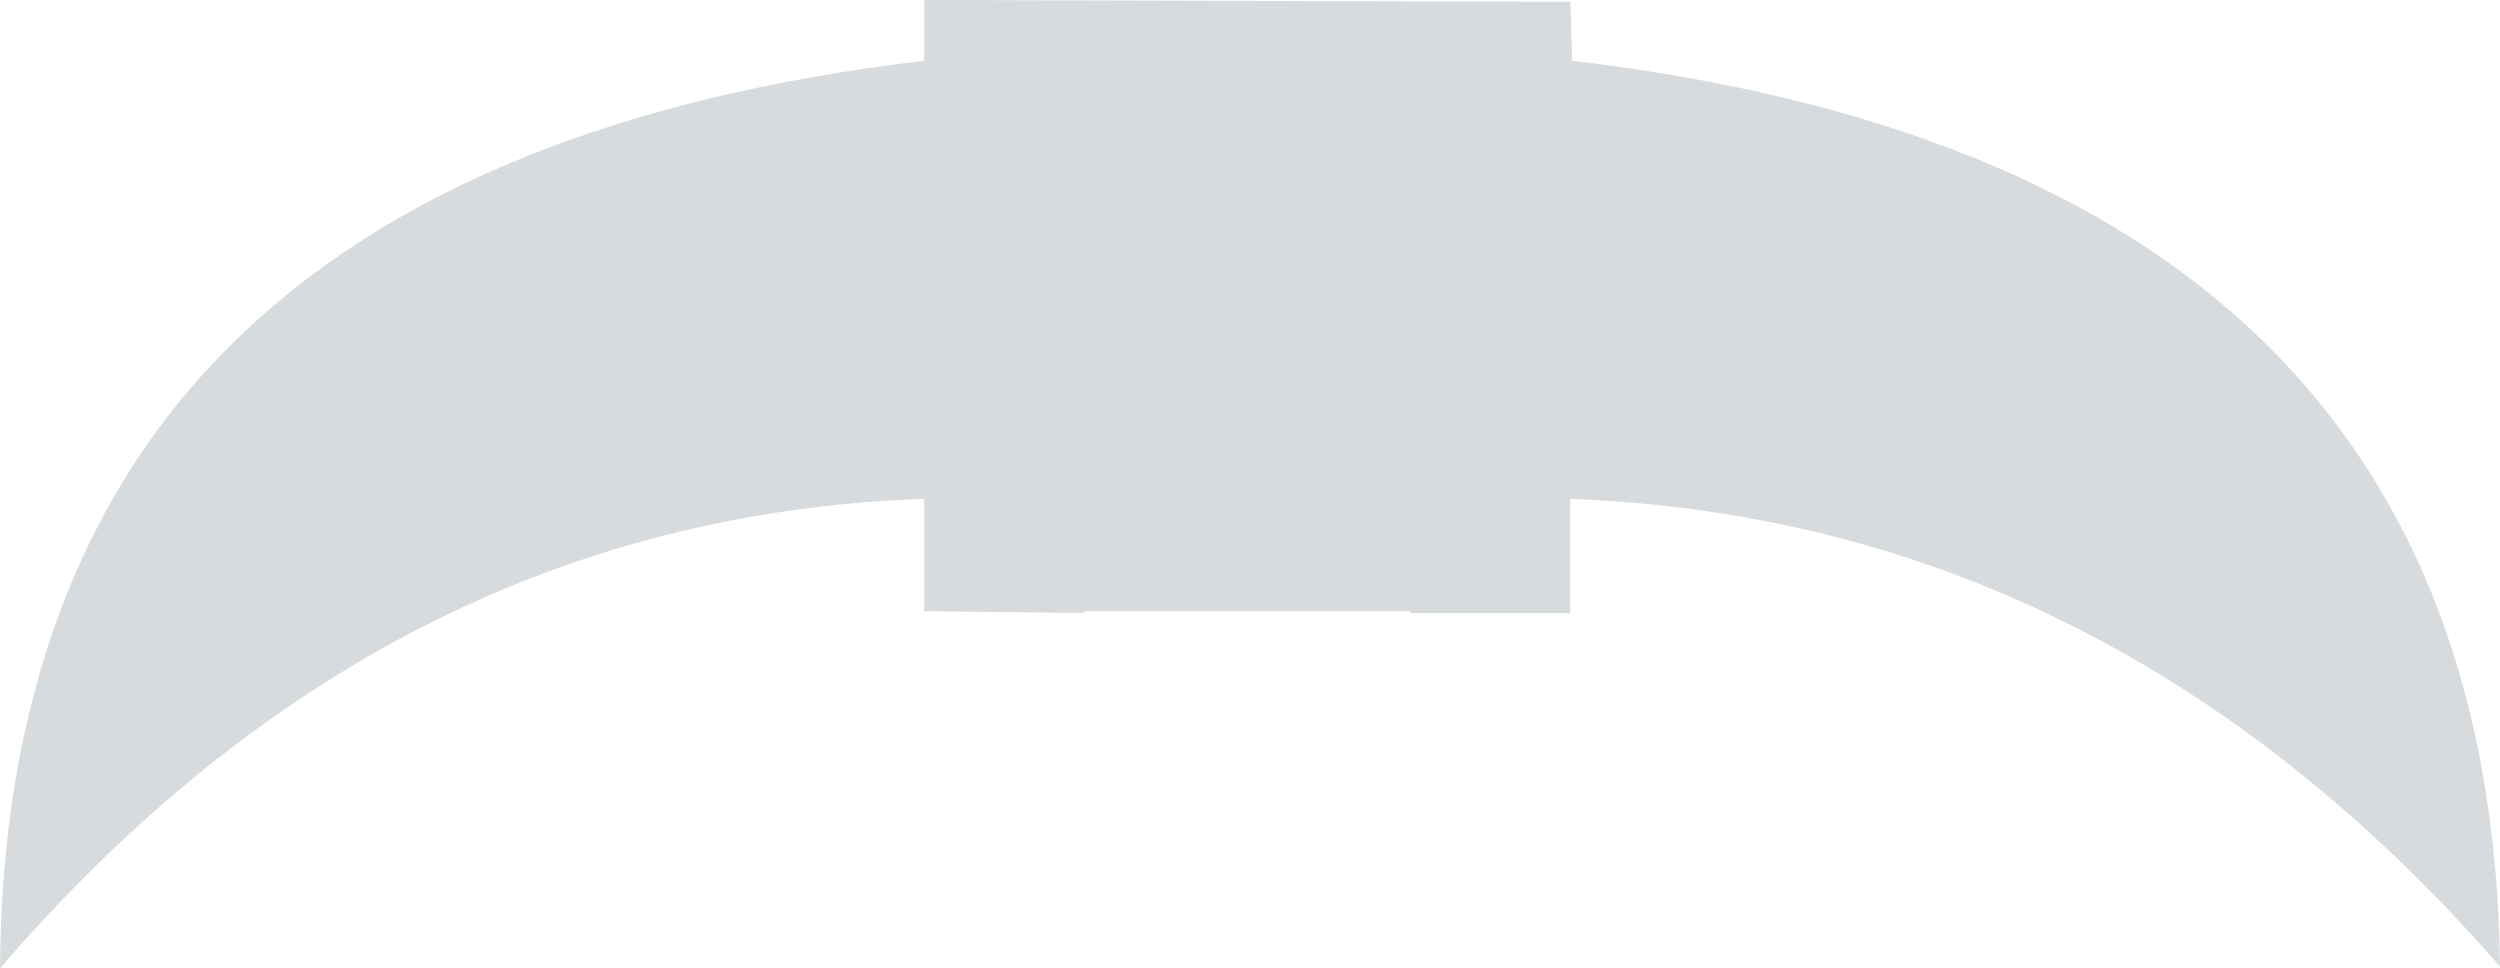 <?xml version="1.0" encoding="UTF-8" standalone="no"?>
<svg xmlns:xlink="http://www.w3.org/1999/xlink" height="26.3px" width="67.9px" xmlns="http://www.w3.org/2000/svg">
  <g transform="matrix(1.0, 0.0, 0.0, 1.0, 33.95, 13.15)">
    <path d="M8.7 -13.1 L8.75 -11.5 Q33.7 -8.55 33.95 13.1 23.35 0.95 8.7 0.4 L8.7 3.5 4.35 3.5 4.35 3.45 -4.5 3.45 -4.5 3.5 -8.85 3.45 -8.85 0.4 Q-23.4 0.9 -33.95 13.15 -33.8 -8.55 -8.85 -11.5 L-8.85 -13.15 8.7 -13.1" fill="#d7dbdd" fill-rule="evenodd" stroke="none"/>
  </g>
</svg>
